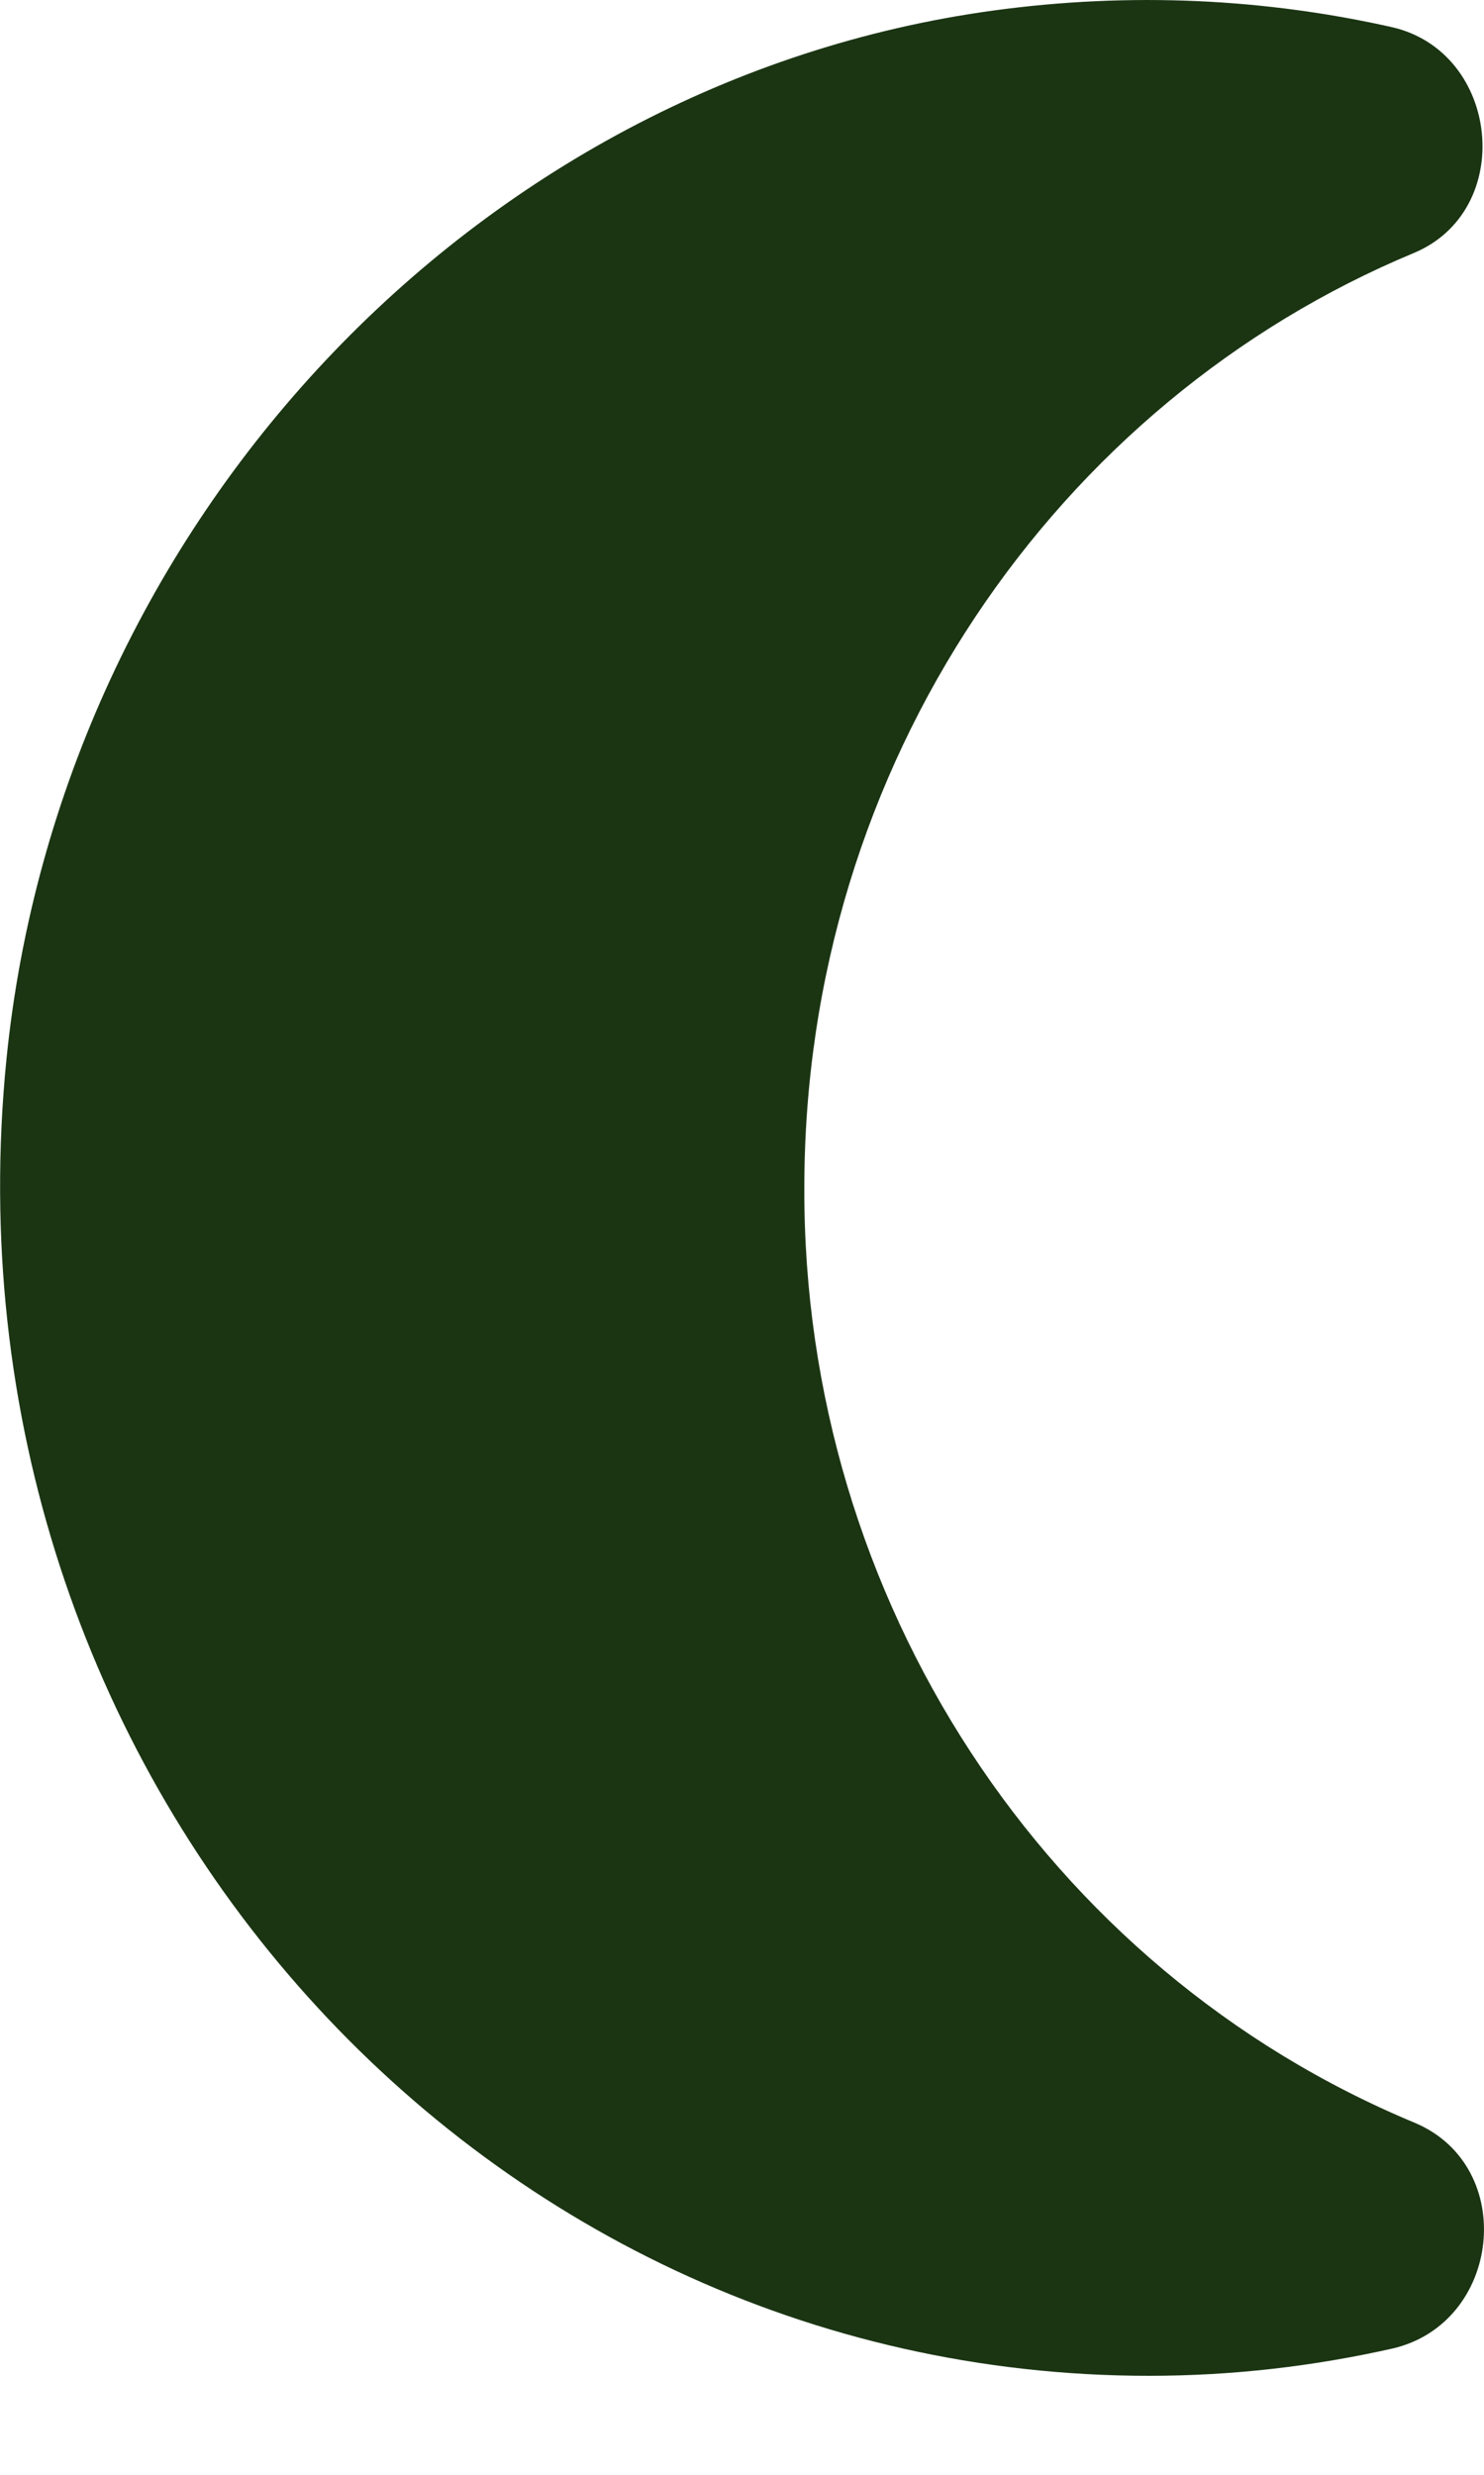 <svg width="6" height="10" viewBox="0 0 6 10" fill="none" xmlns="http://www.w3.org/2000/svg">
<path d="M3.252 4.8C3.252 3.086 4.273 1.622 5.717 1.022C6.13 0.849 6.065 0.211 5.629 0.11C5.118 -0.005 4.575 -0.034 4.013 0.043C1.92 0.331 0.244 2.112 0.026 4.281C-0.262 7.166 1.915 9.6 4.645 9.6C4.983 9.6 5.308 9.562 5.629 9.49C6.07 9.389 6.139 8.755 5.721 8.578C4.227 7.958 3.247 6.461 3.252 4.8Z" fill="#1B3513"/>
</svg>
